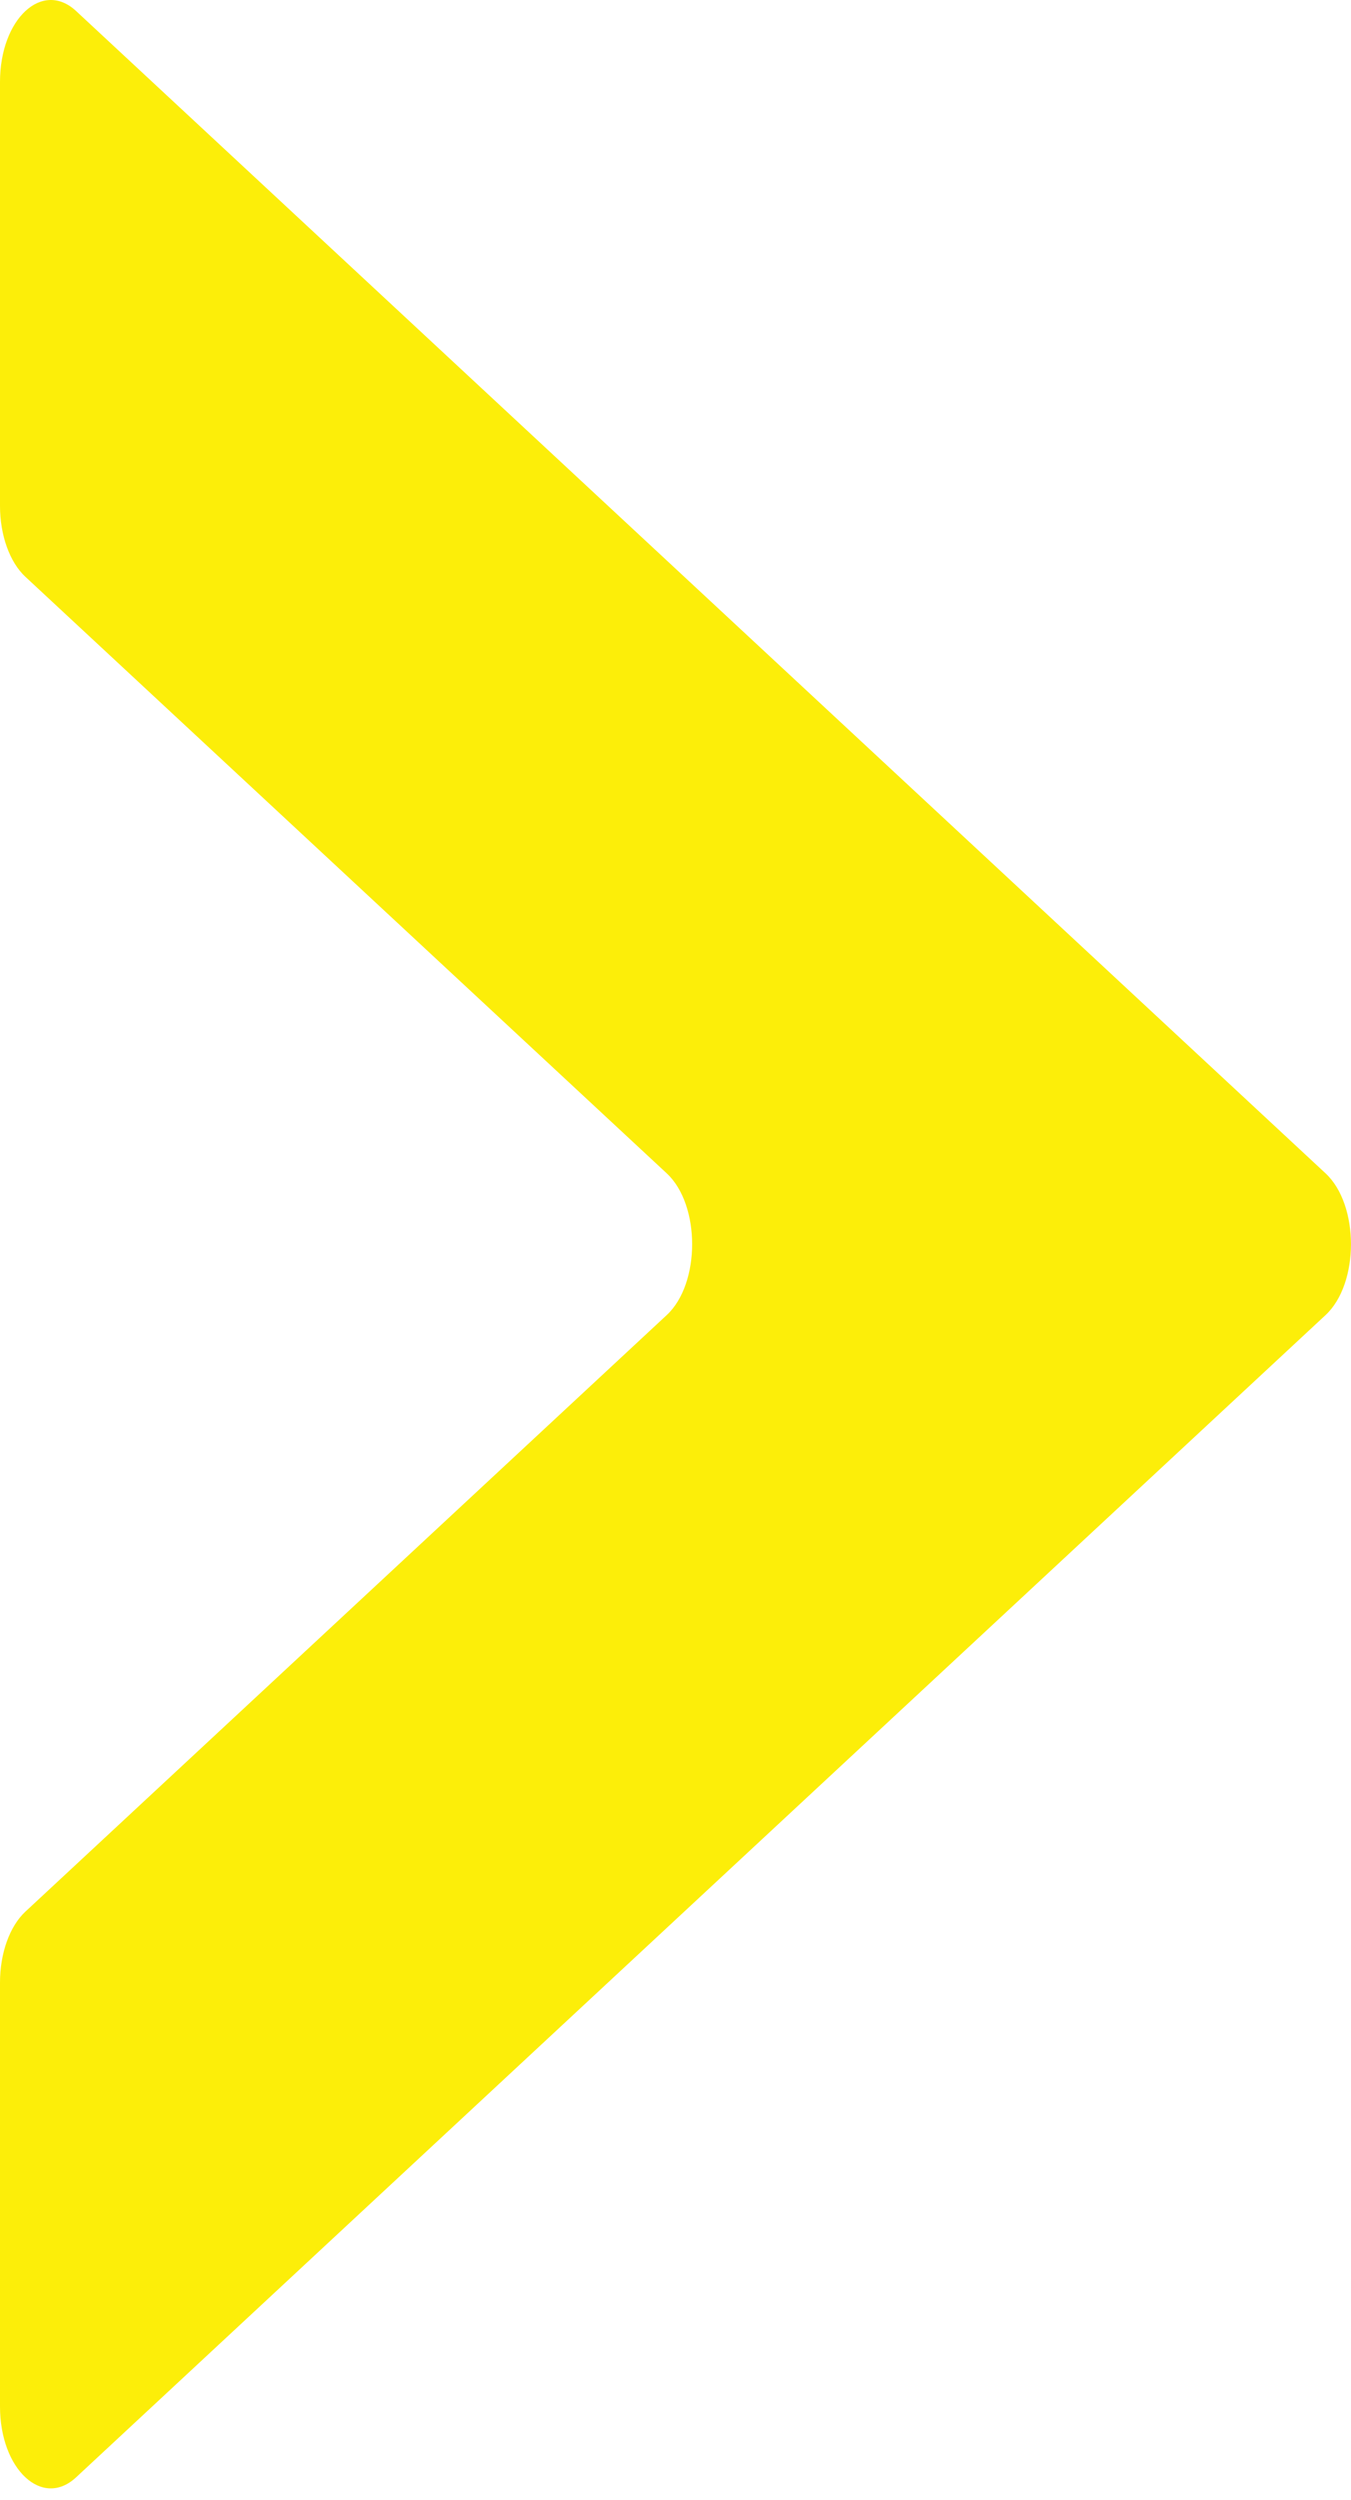 <svg width="60" height="111" viewBox="0 0 60 111" fill="none" xmlns="http://www.w3.org/2000/svg">
<path d="M0 3.637L0 22.465C0 23.761 0.43 24.962 1.127 25.609L29.612 52.098C31.115 53.496 31.115 56.99 29.612 58.388L1.127 84.877C0.43 85.526 0 86.725 0 88.021L0 106.848C0 109.643 1.879 111.391 3.381 109.992L58.872 58.388C60.374 56.99 60.374 53.496 58.872 52.098L3.381 0.491C1.879 -0.905 0 0.841 0 3.637Z" fill="#FCEE09"/>
</svg>
